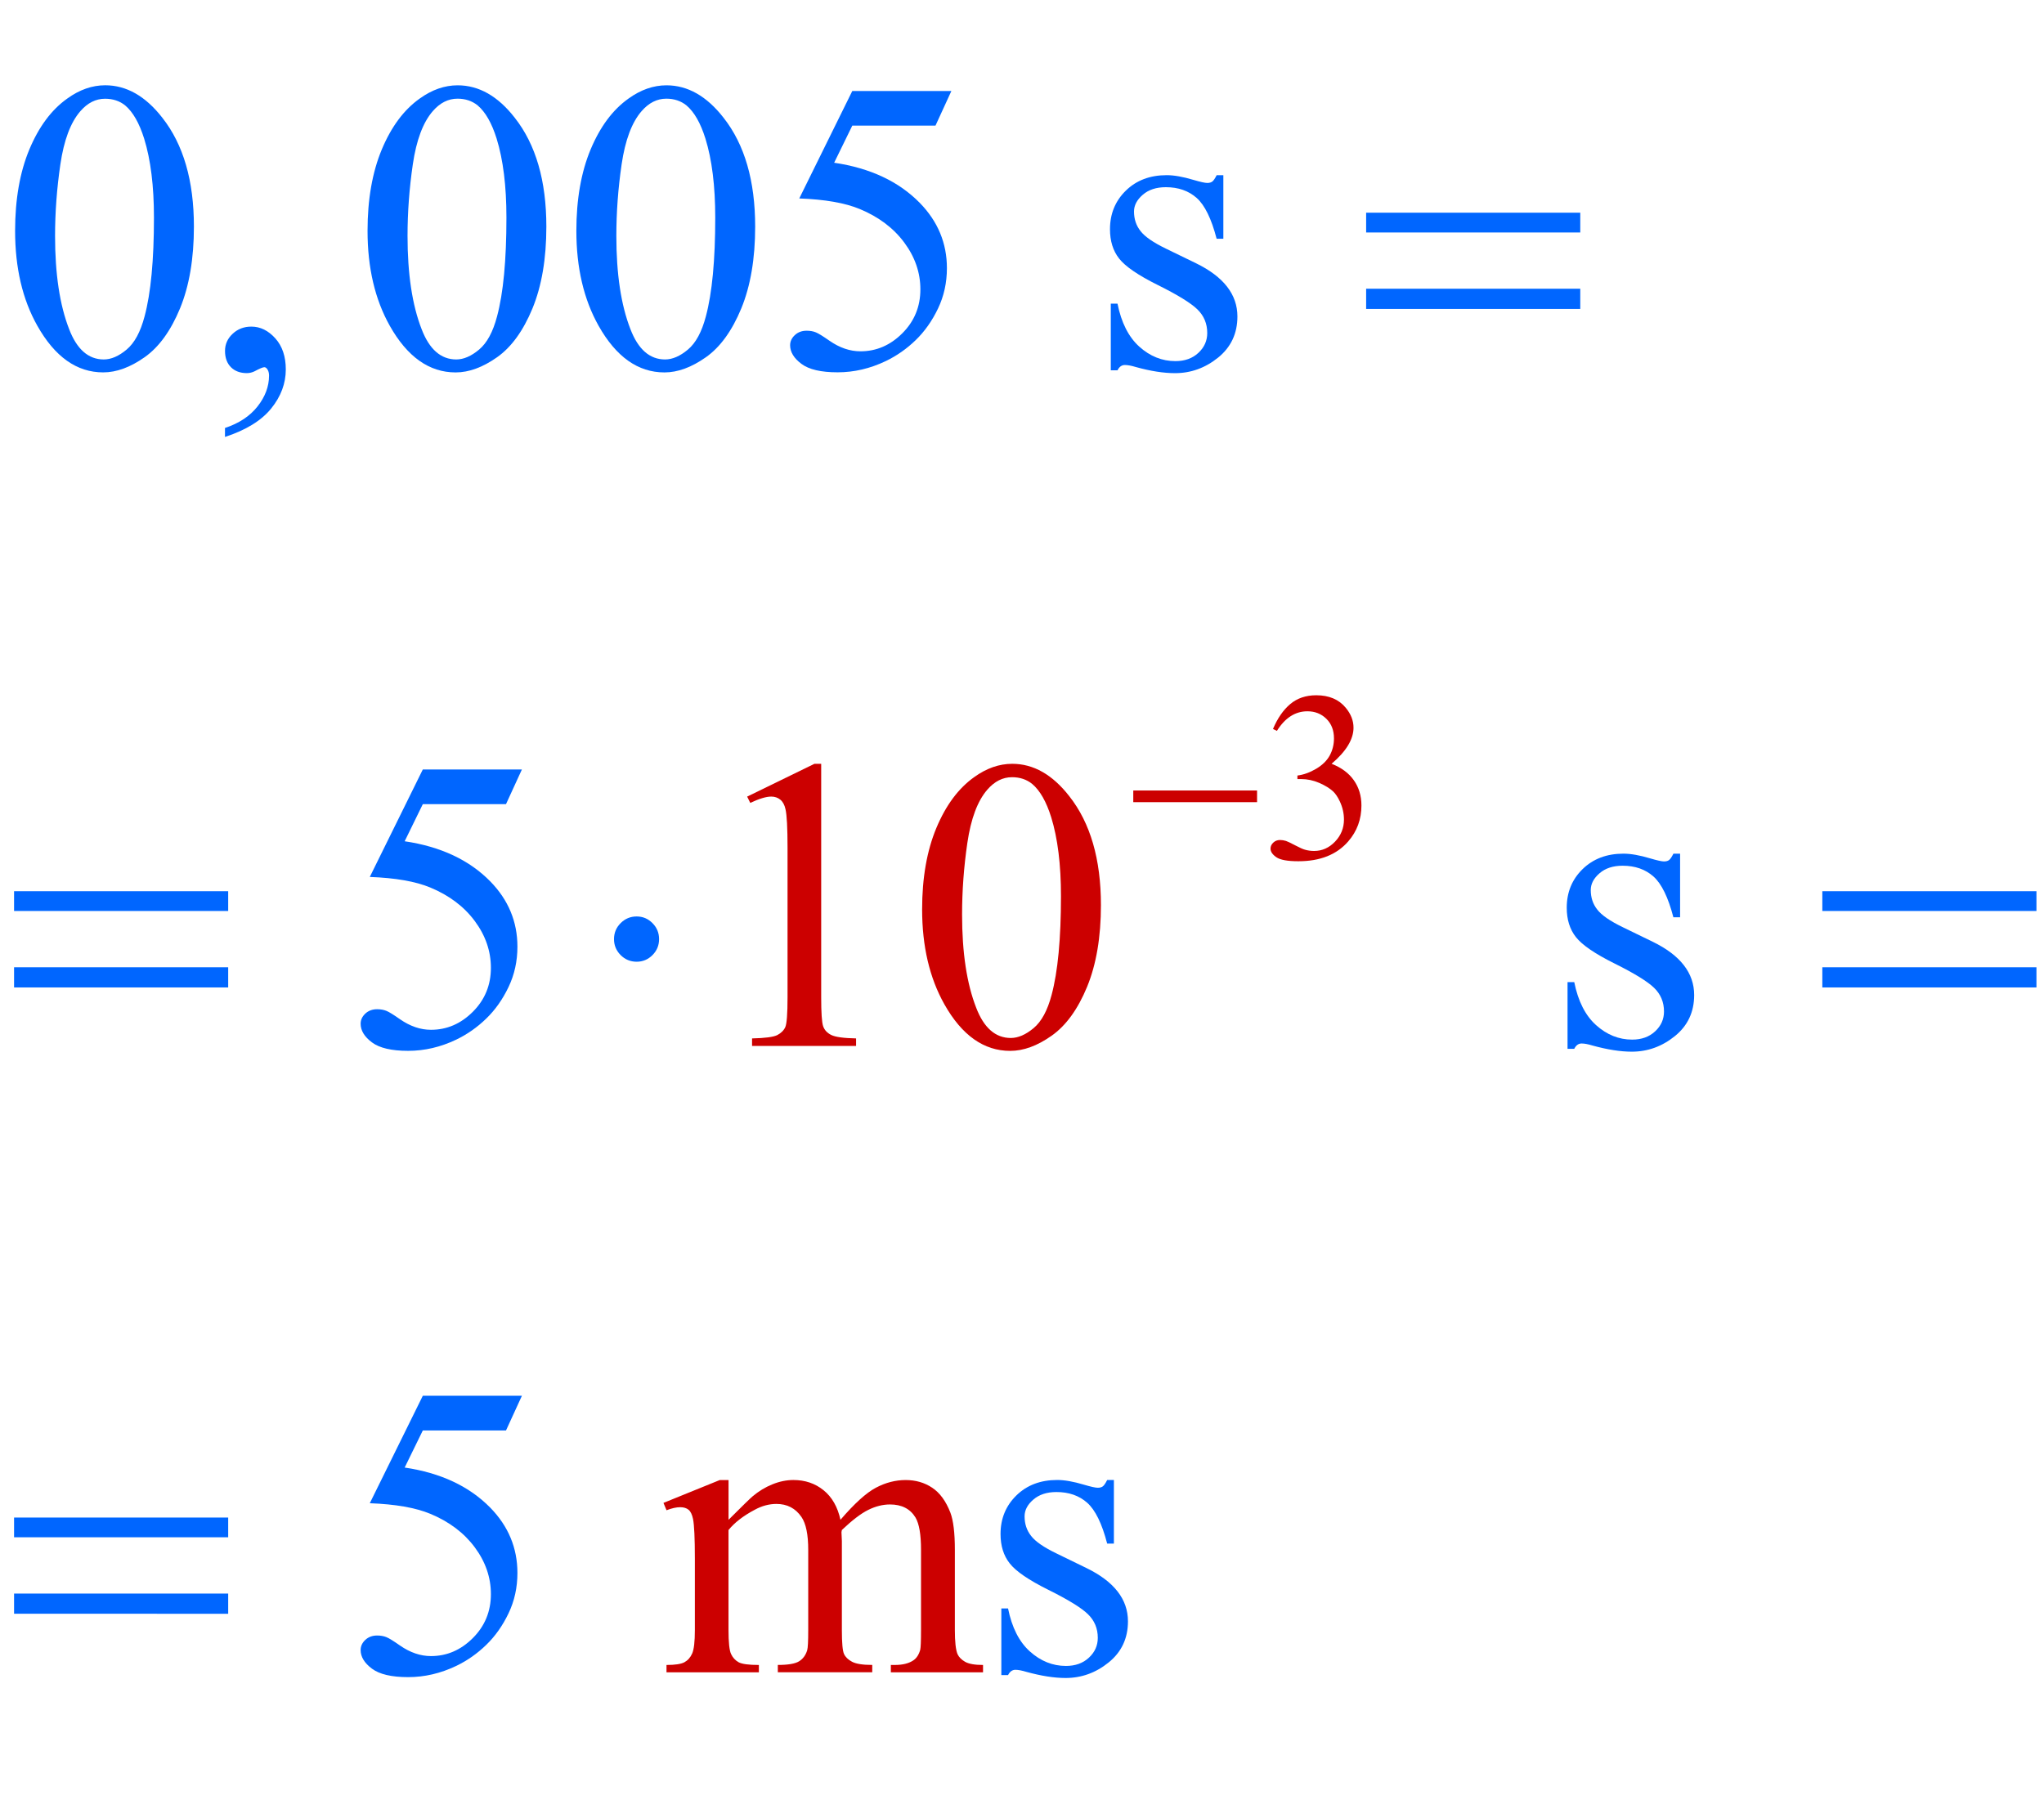 <?xml version="1.0" encoding="iso-8859-1"?>
<!-- Generator: Adobe Illustrator 16.0.0, SVG Export Plug-In . SVG Version: 6.00 Build 0)  -->
<!DOCTYPE svg PUBLIC "-//W3C//DTD SVG 1.1//EN" "http://www.w3.org/Graphics/SVG/1.1/DTD/svg11.dtd">
<svg version="1.1" id="Lager_1" xmlns="http://www.w3.org/2000/svg" xmlns:xlink="http://www.w3.org/1999/xlink" x="0px" y="0px"
	 width="61.179px" height="53.896px" viewBox="0 0 61.179 53.896" style="enable-background:new 0 0 61.179 53.896;"
	 xml:space="preserve">
<g>
	<g>
		<path style="fill:#CC0000;" d="M38.102,21.823c0.136-0.322,0.309-0.571,0.517-0.746s0.468-0.263,0.778-0.263
			c0.383,0,0.678,0.125,0.882,0.374c0.155,0.186,0.233,0.385,0.233,0.597c0,0.348-0.219,0.708-0.656,1.08
			c0.294,0.115,0.516,0.28,0.666,0.494c0.151,0.214,0.227,0.466,0.227,0.755c0,0.414-0.132,0.773-0.396,1.076
			c-0.344,0.396-0.841,0.593-1.492,0.593c-0.322,0-0.542-0.04-0.658-0.12c-0.116-0.08-0.175-0.166-0.175-0.258
			c0-0.068,0.027-0.128,0.083-0.18c0.055-0.052,0.121-0.078,0.199-0.078c0.059,0,0.119,0.009,0.18,0.028
			c0.04,0.012,0.131,0.055,0.271,0.129c0.142,0.074,0.239,0.118,0.293,0.132c0.087,0.026,0.181,0.039,0.279,0.039
			c0.24,0,0.448-0.093,0.626-0.279c0.178-0.186,0.267-0.406,0.267-0.66c0-0.186-0.041-0.367-0.123-0.543
			c-0.062-0.132-0.129-0.232-0.201-0.3c-0.102-0.094-0.24-0.179-0.417-0.256c-0.176-0.076-0.356-0.114-0.54-0.114h-0.112v-0.106
			c0.186-0.023,0.372-0.091,0.559-0.201c0.188-0.111,0.323-0.244,0.408-0.399c0.084-0.155,0.127-0.326,0.127-0.512
			c0-0.242-0.076-0.438-0.228-0.587c-0.152-0.149-0.341-0.224-0.566-0.224c-0.365,0-0.669,0.195-0.914,0.586L38.102,21.823z"/>
	</g>
	<g>
		<path style="fill:#CC0000;" d="M22.363,23.848l2.014-0.982h0.202v6.988c0,0.464,0.019,0.753,0.058,0.867
			c0.039,0.113,0.119,0.201,0.241,0.262c0.122,0.062,0.37,0.096,0.745,0.104v0.226H22.51v-0.226
			c0.391-0.009,0.643-0.042,0.757-0.101c0.114-0.06,0.193-0.139,0.238-0.238c0.044-0.1,0.067-0.397,0.067-0.895v-4.468
			c0-0.602-0.021-0.988-0.061-1.159c-0.028-0.13-0.081-0.226-0.156-0.287s-0.166-0.092-0.271-0.092c-0.15,0-0.36,0.063-0.628,0.189
			L22.363,23.848z"/>
		<path style="fill:#CC0000;" d="M27.6,27.223c0-0.944,0.143-1.757,0.427-2.438c0.285-0.681,0.663-1.189,1.135-1.523
			c0.366-0.264,0.745-0.396,1.135-0.396c0.635,0,1.205,0.323,1.709,0.971c0.631,0.801,0.946,1.888,0.946,3.259
			c0,0.96-0.139,1.776-0.415,2.448c-0.277,0.671-0.63,1.158-1.059,1.461c-0.43,0.304-0.843,0.455-1.242,0.455
			c-0.79,0-1.447-0.466-1.971-1.397C27.822,29.275,27.6,28.33,27.6,27.223z M28.796,27.376c0,1.14,0.14,2.069,0.421,2.789
			c0.231,0.606,0.578,0.909,1.037,0.909c0.22,0,0.448-0.099,0.684-0.296c0.236-0.197,0.415-0.528,0.537-0.991
			c0.188-0.7,0.281-1.687,0.281-2.961c0-0.944-0.098-1.731-0.293-2.362c-0.146-0.468-0.336-0.799-0.568-0.995
			c-0.167-0.135-0.368-0.202-0.604-0.202c-0.277,0-0.523,0.124-0.739,0.373c-0.293,0.337-0.492,0.869-0.598,1.593
			S28.796,26.672,28.796,27.376z"/>
	</g>
	<g>
		<path style="fill:#0066FF;" d="M0.452,6.911c0-0.944,0.143-1.757,0.427-2.438c0.285-0.681,0.663-1.189,1.135-1.523
			C2.38,2.685,2.759,2.553,3.149,2.553c0.635,0,1.205,0.323,1.709,0.971c0.631,0.801,0.946,1.888,0.946,3.259
			c0,0.96-0.139,1.776-0.415,2.448c-0.277,0.671-0.63,1.159-1.059,1.462c-0.43,0.303-0.843,0.455-1.242,0.455
			c-0.79,0-1.447-0.466-1.971-1.397C0.673,8.963,0.452,8.018,0.452,6.911z M1.648,7.063c0,1.139,0.14,2.069,0.421,2.789
			c0.231,0.606,0.578,0.909,1.037,0.909c0.22,0,0.448-0.098,0.684-0.296c0.236-0.197,0.415-0.528,0.537-0.992
			c0.188-0.7,0.281-1.687,0.281-2.96c0-0.944-0.098-1.731-0.293-2.362C4.169,3.684,3.979,3.353,3.748,3.157
			C3.581,3.022,3.379,2.956,3.144,2.956c-0.277,0-0.523,0.124-0.739,0.373C2.112,3.666,1.913,4.197,1.807,4.921
			S1.648,6.359,1.648,7.063z"/>
		<path style="fill:#0066FF;" d="M6.734,13.081v-0.269c0.419-0.138,0.744-0.353,0.974-0.644c0.229-0.291,0.345-0.599,0.345-0.925
			c0-0.077-0.018-0.143-0.055-0.195c-0.028-0.037-0.057-0.055-0.085-0.055c-0.045,0-0.143,0.041-0.293,0.122
			c-0.073,0.036-0.151,0.055-0.232,0.055c-0.199,0-0.358-0.059-0.476-0.177c-0.118-0.118-0.177-0.281-0.177-0.488
			c0-0.2,0.076-0.371,0.229-0.513c0.152-0.143,0.339-0.214,0.559-0.214c0.269,0,0.507,0.117,0.717,0.351s0.314,0.544,0.314,0.931
			c0,0.419-0.146,0.809-0.437,1.169C7.825,12.59,7.365,12.874,6.734,13.081z"/>
		<path style="fill:#0066FF;" d="M11.001,6.911c0-0.944,0.143-1.757,0.427-2.438c0.285-0.681,0.663-1.189,1.135-1.523
			c0.366-0.264,0.745-0.396,1.135-0.396c0.635,0,1.205,0.323,1.709,0.971c0.631,0.801,0.946,1.888,0.946,3.259
			c0,0.96-0.139,1.776-0.415,2.448c-0.277,0.671-0.63,1.159-1.059,1.462c-0.43,0.303-0.843,0.455-1.242,0.455
			c-0.79,0-1.447-0.466-1.971-1.397C11.223,8.963,11.001,8.018,11.001,6.911z M12.198,7.063c0,1.139,0.14,2.069,0.421,2.789
			c0.231,0.606,0.578,0.909,1.037,0.909c0.22,0,0.448-0.098,0.684-0.296c0.236-0.197,0.415-0.528,0.537-0.992
			c0.188-0.7,0.281-1.687,0.281-2.96c0-0.944-0.098-1.731-0.293-2.362c-0.146-0.468-0.336-0.799-0.568-0.995
			c-0.167-0.135-0.368-0.202-0.604-0.202c-0.277,0-0.523,0.124-0.739,0.373c-0.293,0.337-0.492,0.869-0.598,1.593
			S12.198,6.359,12.198,7.063z"/>
		<path style="fill:#0066FF;" d="M17.251,6.911c0-0.944,0.143-1.757,0.427-2.438c0.285-0.681,0.663-1.189,1.135-1.523
			c0.366-0.264,0.745-0.396,1.135-0.396c0.635,0,1.205,0.323,1.709,0.971c0.631,0.801,0.946,1.888,0.946,3.259
			c0,0.96-0.139,1.776-0.415,2.448c-0.277,0.671-0.63,1.159-1.059,1.462c-0.43,0.303-0.843,0.455-1.242,0.455
			c-0.79,0-1.447-0.466-1.971-1.397C17.473,8.963,17.251,8.018,17.251,6.911z M18.448,7.063c0,1.139,0.14,2.069,0.421,2.789
			c0.231,0.606,0.578,0.909,1.037,0.909c0.22,0,0.448-0.098,0.684-0.296c0.236-0.197,0.415-0.528,0.537-0.992
			c0.188-0.7,0.281-1.687,0.281-2.96c0-0.944-0.098-1.731-0.293-2.362c-0.146-0.468-0.336-0.799-0.568-0.995
			c-0.167-0.135-0.368-0.202-0.604-0.202c-0.277,0-0.523,0.124-0.739,0.373c-0.293,0.337-0.492,0.869-0.598,1.593
			S18.448,6.359,18.448,7.063z"/>
		<path style="fill:#0066FF;" d="M28.476,2.724L28,3.761h-2.49l-0.543,1.111c1.078,0.159,1.933,0.56,2.563,1.202
			c0.541,0.554,0.812,1.205,0.812,1.953c0,0.436-0.089,0.838-0.266,1.209c-0.177,0.37-0.4,0.686-0.668,0.946
			s-0.568,0.47-0.897,0.628c-0.468,0.224-0.948,0.336-1.44,0.336c-0.497,0-0.858-0.084-1.083-0.253
			c-0.226-0.168-0.339-0.355-0.339-0.558c0-0.114,0.047-0.215,0.14-0.302C23.882,9.945,24,9.901,24.143,9.901
			c0.105,0,0.198,0.016,0.277,0.049c0.08,0.033,0.215,0.116,0.406,0.25c0.305,0.212,0.614,0.317,0.928,0.317
			c0.476,0,0.894-0.18,1.254-0.54c0.36-0.36,0.54-0.798,0.54-1.315c0-0.5-0.161-0.967-0.482-1.4
			c-0.321-0.434-0.765-0.768-1.331-1.004c-0.443-0.184-1.048-0.289-1.812-0.317l1.587-3.217H28.476z"/>
		<path style="fill:#0066FF;" d="M36.616,5.244v1.904h-0.201c-0.155-0.598-0.354-1.005-0.596-1.221
			c-0.242-0.215-0.55-0.323-0.924-0.323c-0.285,0-0.516,0.075-0.69,0.226c-0.175,0.151-0.263,0.317-0.263,0.501
			c0,0.228,0.065,0.423,0.195,0.586c0.127,0.167,0.383,0.344,0.77,0.531l0.891,0.433c0.826,0.403,1.239,0.934,1.239,1.593
			c0,0.509-0.192,0.918-0.576,1.23c-0.385,0.311-0.815,0.467-1.291,0.467c-0.342,0-0.732-0.061-1.172-0.183
			c-0.135-0.041-0.244-0.061-0.33-0.061c-0.094,0-0.167,0.053-0.22,0.159h-0.201V9.09h0.201c0.114,0.569,0.332,0.999,0.653,1.288
			s0.682,0.433,1.08,0.433c0.281,0,0.51-0.082,0.687-0.247c0.178-0.165,0.266-0.363,0.266-0.595c0-0.281-0.099-0.517-0.296-0.708
			c-0.197-0.191-0.591-0.434-1.181-0.727s-0.977-0.558-1.16-0.793c-0.183-0.232-0.274-0.525-0.274-0.879
			c0-0.46,0.157-0.844,0.473-1.154c0.315-0.309,0.724-0.464,1.224-0.464c0.221,0,0.486,0.047,0.8,0.141
			c0.208,0.061,0.346,0.092,0.415,0.092c0.065,0,0.116-0.015,0.152-0.043c0.037-0.028,0.08-0.092,0.129-0.189H36.616z"/>
	</g>
	<g>
		<path style="fill:#0066FF;" d="M15.621,23.036l-0.476,1.038h-2.49l-0.543,1.111c1.078,0.159,1.933,0.56,2.563,1.202
			c0.541,0.554,0.812,1.205,0.812,1.953c0,0.436-0.089,0.838-0.266,1.209c-0.177,0.37-0.4,0.686-0.668,0.945
			c-0.269,0.261-0.568,0.471-0.897,0.629c-0.468,0.224-0.948,0.336-1.44,0.336c-0.497,0-0.858-0.085-1.083-0.253
			c-0.226-0.169-0.339-0.355-0.339-0.559c0-0.114,0.047-0.215,0.14-0.303c0.094-0.087,0.212-0.131,0.354-0.131
			c0.105,0,0.198,0.017,0.277,0.049c0.08,0.032,0.215,0.116,0.406,0.25c0.305,0.212,0.614,0.317,0.928,0.317
			c0.476,0,0.894-0.18,1.254-0.54c0.36-0.36,0.54-0.799,0.54-1.315c0-0.5-0.161-0.967-0.482-1.4
			c-0.321-0.434-0.765-0.768-1.331-1.004c-0.443-0.184-1.048-0.289-1.812-0.317l1.587-3.217H15.621z"/>
		<path style="fill:#0066FF;" d="M50.287,25.557v1.904h-0.201c-0.155-0.598-0.354-1.005-0.596-1.221
			c-0.242-0.215-0.55-0.323-0.924-0.323c-0.285,0-0.516,0.075-0.69,0.226c-0.175,0.151-0.263,0.317-0.263,0.501
			c0,0.228,0.065,0.423,0.195,0.586c0.127,0.167,0.383,0.344,0.77,0.531l0.891,0.433c0.826,0.403,1.239,0.934,1.239,1.594
			c0,0.508-0.192,0.918-0.576,1.229c-0.385,0.312-0.815,0.467-1.291,0.467c-0.342,0-0.732-0.062-1.172-0.183
			c-0.135-0.041-0.244-0.062-0.33-0.062c-0.094,0-0.167,0.053-0.22,0.159h-0.201v-1.996h0.201c0.114,0.569,0.332,0.999,0.653,1.287
			c0.321,0.289,0.682,0.434,1.08,0.434c0.281,0,0.51-0.082,0.687-0.247c0.178-0.165,0.266-0.363,0.266-0.595
			c0-0.281-0.099-0.517-0.296-0.708s-0.591-0.434-1.181-0.727s-0.977-0.558-1.16-0.793c-0.183-0.232-0.274-0.525-0.274-0.879
			c0-0.46,0.157-0.844,0.473-1.154c0.315-0.309,0.724-0.464,1.224-0.464c0.221,0,0.486,0.047,0.8,0.141
			c0.208,0.061,0.346,0.092,0.415,0.092c0.065,0,0.116-0.015,0.152-0.043c0.037-0.028,0.08-0.092,0.129-0.189H50.287z"/>
	</g>
	<g>
		<path style="fill:#0066FF;" d="M15.621,41.786l-0.476,1.038h-2.49l-0.543,1.11c1.078,0.159,1.933,0.56,2.563,1.202
			c0.541,0.554,0.812,1.205,0.812,1.953c0,0.436-0.089,0.839-0.266,1.209c-0.177,0.37-0.4,0.686-0.668,0.945
			c-0.269,0.261-0.568,0.471-0.897,0.629c-0.468,0.224-0.948,0.336-1.44,0.336c-0.497,0-0.858-0.085-1.083-0.253
			c-0.226-0.169-0.339-0.355-0.339-0.559c0-0.114,0.047-0.215,0.14-0.303c0.094-0.087,0.212-0.131,0.354-0.131
			c0.105,0,0.198,0.017,0.277,0.049c0.08,0.032,0.215,0.116,0.406,0.25c0.305,0.212,0.614,0.317,0.928,0.317
			c0.476,0,0.894-0.18,1.254-0.54c0.36-0.36,0.54-0.799,0.54-1.315c0-0.5-0.161-0.967-0.482-1.4s-0.765-0.769-1.331-1.004
			c-0.443-0.184-1.048-0.289-1.812-0.317l1.587-3.217H15.621z"/>
	</g>
	<g>
		<path style="fill:#CC0000;" d="M21.807,45.497c0.407-0.407,0.647-0.641,0.72-0.702c0.183-0.154,0.38-0.274,0.592-0.359
			c0.211-0.086,0.421-0.129,0.628-0.129c0.35,0,0.651,0.102,0.903,0.306c0.252,0.203,0.421,0.498,0.506,0.885
			c0.419-0.488,0.773-0.809,1.062-0.961c0.289-0.153,0.586-0.229,0.891-0.229c0.297,0,0.561,0.076,0.791,0.229
			c0.23,0.152,0.412,0.401,0.546,0.747c0.089,0.236,0.134,0.606,0.134,1.111v2.404c0,0.351,0.026,0.59,0.08,0.721
			c0.041,0.089,0.116,0.166,0.226,0.229c0.11,0.063,0.289,0.095,0.537,0.095v0.22h-2.759v-0.22h0.116
			c0.24,0,0.427-0.047,0.562-0.141c0.093-0.064,0.161-0.169,0.201-0.312c0.016-0.068,0.024-0.266,0.024-0.592v-2.404
			c0-0.456-0.055-0.777-0.165-0.965c-0.158-0.26-0.413-0.391-0.763-0.391c-0.216,0-0.433,0.055-0.65,0.162
			c-0.218,0.107-0.481,0.309-0.791,0.602l-0.012,0.066l0.012,0.263v2.667c0,0.383,0.021,0.621,0.064,0.715
			c0.043,0.093,0.123,0.172,0.241,0.234c0.118,0.063,0.319,0.095,0.604,0.095v0.22h-2.826v-0.22c0.309,0,0.522-0.036,0.638-0.11
			c0.116-0.072,0.196-0.183,0.241-0.329c0.021-0.069,0.031-0.271,0.031-0.604v-2.404c0-0.456-0.067-0.783-0.202-0.982
			c-0.179-0.261-0.429-0.391-0.75-0.391c-0.22,0-0.438,0.059-0.653,0.177c-0.338,0.179-0.598,0.38-0.781,0.604v2.996
			c0,0.366,0.025,0.604,0.076,0.715c0.051,0.109,0.126,0.191,0.226,0.247c0.1,0.055,0.302,0.082,0.607,0.082v0.22h-2.765v-0.22
			c0.256,0,0.436-0.027,0.537-0.082c0.102-0.056,0.179-0.143,0.232-0.263s0.08-0.354,0.08-0.699v-2.136
			c0-0.614-0.019-1.012-0.055-1.19c-0.028-0.135-0.073-0.227-0.134-0.277s-0.145-0.076-0.25-0.076c-0.114,0-0.25,0.03-0.409,0.091
			l-0.092-0.22l1.685-0.684h0.263V45.497z"/>
	</g>
	<g>
		<path style="fill:#0066FF;" d="M33.34,44.307v1.904h-0.201c-0.155-0.598-0.354-1.005-0.596-1.221s-0.55-0.323-0.924-0.323
			c-0.285,0-0.515,0.075-0.69,0.226c-0.175,0.15-0.262,0.317-0.262,0.501c0,0.228,0.065,0.423,0.195,0.586
			c0.126,0.167,0.382,0.344,0.769,0.53l0.891,0.434c0.826,0.403,1.239,0.934,1.239,1.594c0,0.508-0.192,0.918-0.576,1.229
			c-0.385,0.312-0.815,0.467-1.291,0.467c-0.342,0-0.732-0.062-1.172-0.183c-0.135-0.041-0.244-0.062-0.33-0.062
			c-0.093,0-0.167,0.053-0.22,0.159h-0.201v-1.996h0.201c0.114,0.569,0.332,0.999,0.653,1.287c0.321,0.289,0.682,0.434,1.08,0.434
			c0.281,0,0.51-0.082,0.687-0.247c0.178-0.165,0.266-0.363,0.266-0.595c0-0.281-0.099-0.517-0.296-0.708s-0.591-0.434-1.181-0.727
			c-0.59-0.293-0.977-0.558-1.16-0.794c-0.183-0.231-0.274-0.524-0.274-0.879c0-0.459,0.158-0.844,0.473-1.153
			c0.315-0.309,0.723-0.464,1.224-0.464c0.22,0,0.486,0.047,0.799,0.141c0.208,0.061,0.346,0.092,0.415,0.092
			c0.065,0,0.116-0.015,0.152-0.043c0.037-0.028,0.08-0.092,0.129-0.189H33.34z"/>
	</g>
	<g>
		<path style="fill:#CC0000;" d="M33.92,23.665h3.705v0.349H33.92V23.665z"/>
	</g>
	<g>
		<path style="fill:#0066FF;" d="M40.89,6.367h6.409v0.592H40.89V6.367z M40.89,8.644h6.409v0.604H40.89V8.644z"/>
	</g>
	<g>
		<path style="fill:#0066FF;" d="M0.421,26.68H6.83v0.592H0.421V26.68z M0.421,28.957H6.83v0.604H0.421V28.957z"/>
		<path style="fill:#0066FF;" d="M19.727,28.114c0,0.187-0.066,0.347-0.198,0.479c-0.132,0.132-0.29,0.198-0.473,0.198
			c-0.187,0-0.347-0.066-0.479-0.198c-0.132-0.133-0.199-0.292-0.199-0.479s0.066-0.347,0.199-0.479
			c0.132-0.132,0.292-0.199,0.479-0.199c0.183,0,0.341,0.066,0.473,0.199C19.661,27.768,19.727,27.927,19.727,28.114z"/>
		<path style="fill:#0066FF;" d="M54.544,26.68h6.409v0.592h-6.409V26.68z M54.544,28.957h6.409v0.604h-6.409V28.957z"/>
	</g>
	<g>
		<path style="fill:#0066FF;" d="M0.421,45.43H6.83v0.592H0.421V45.43z M0.421,47.707H6.83v0.604H0.421V47.707z"/>
	</g>
</g>
<g id="theGroup">
</g>
</svg>
